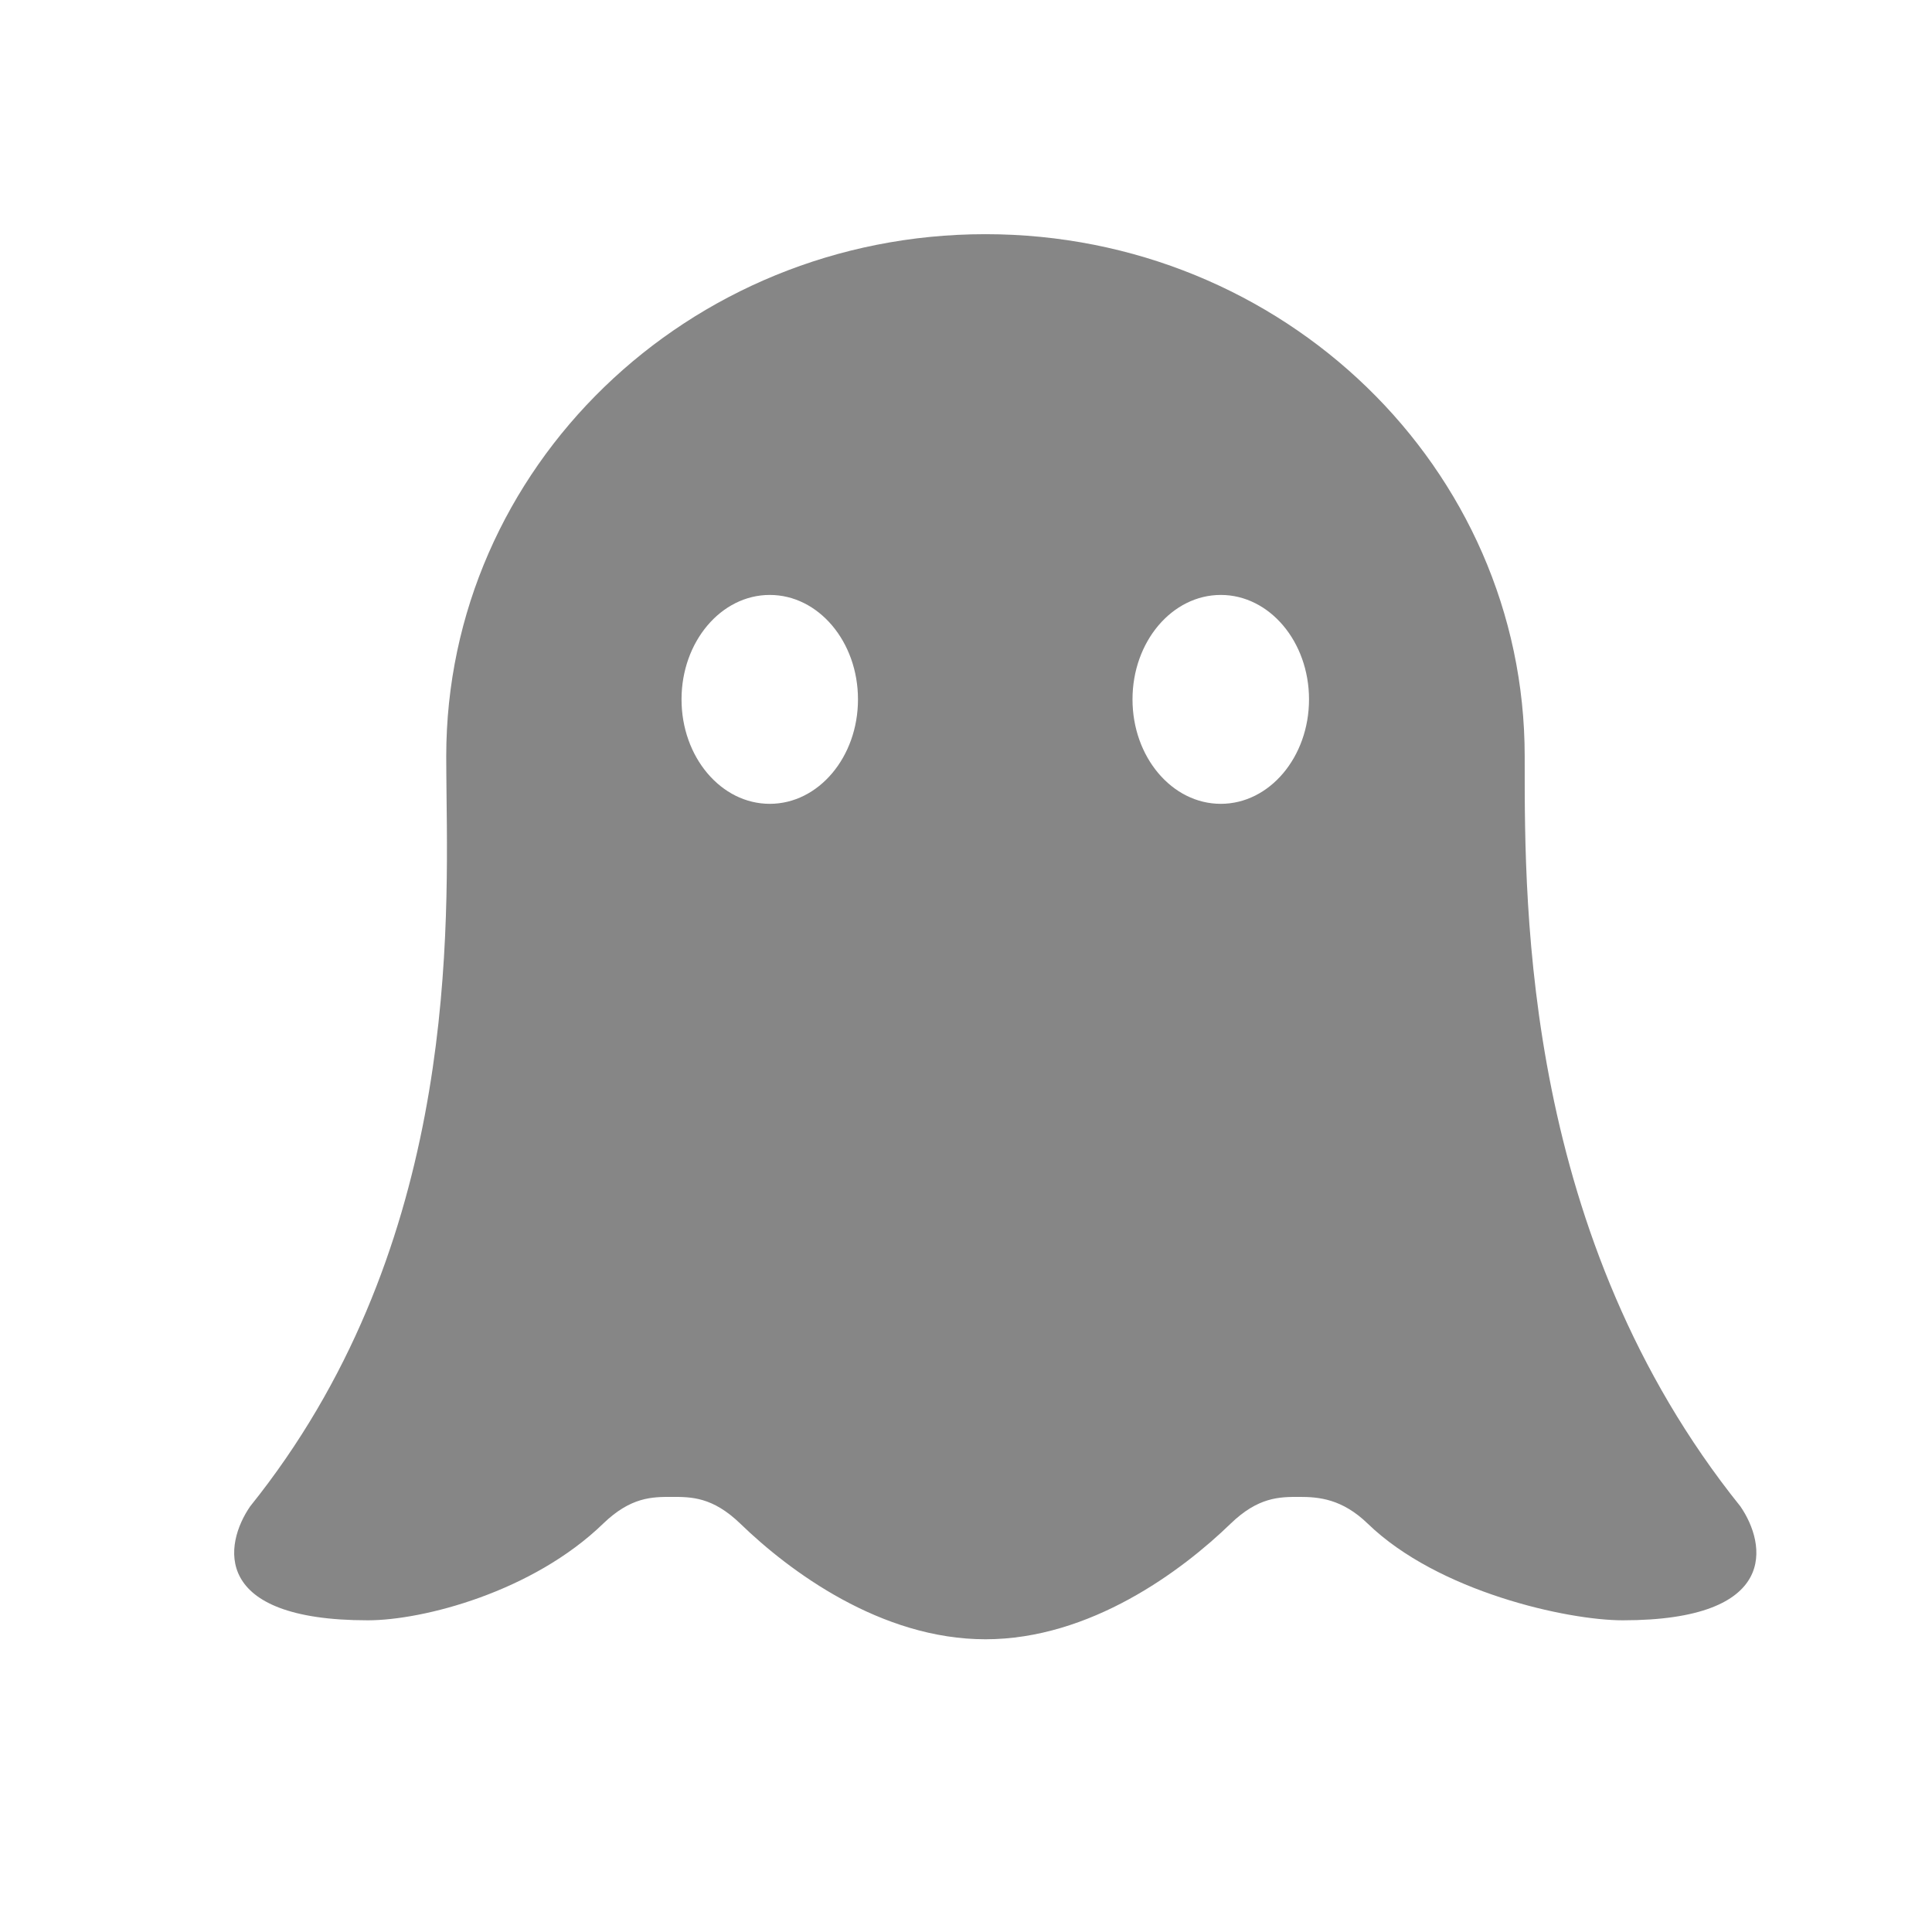 <svg width="33" height="33" viewBox="0 0 33 33" fill="none" xmlns="http://www.w3.org/2000/svg">
<path fill-rule="evenodd" clip-rule="evenodd" d="M4.273 25.73C7.722 21.436 7.66 16.264 7.627 13.568C7.625 13.332 7.622 13.115 7.622 12.919C7.622 7.993 11.746 4 16.832 4C21.919 4 26.043 7.993 26.043 12.919L26.043 13.045C26.042 15.543 26.039 21.138 29.727 25.73C30.174 26.378 30.397 27.676 27.718 27.676C26.769 27.676 24.564 27.189 23.363 26.026C22.923 25.6 22.526 25.568 22.191 25.568C21.856 25.568 21.493 25.568 21.019 26.026C20.182 26.837 18.619 28 16.832 28C15.046 28 13.483 26.837 12.646 26.026C12.172 25.568 11.809 25.568 11.474 25.568C11.139 25.568 10.775 25.568 10.301 26.026C9.1 27.189 7.231 27.676 6.282 27.676C3.603 27.676 3.826 26.378 4.273 25.73ZM14.655 11.946C14.655 12.931 13.981 13.73 13.148 13.73C12.316 13.73 11.641 12.931 11.641 11.946C11.641 10.961 12.316 10.162 13.148 10.162C13.981 10.162 14.655 10.961 14.655 11.946ZM20.852 13.73C21.684 13.73 22.359 12.931 22.359 11.946C22.359 10.961 21.684 10.162 20.852 10.162C20.019 10.162 19.344 10.961 19.344 11.946C19.344 12.931 20.019 13.73 20.852 13.73Z" fill="#868686"/>
</svg>
